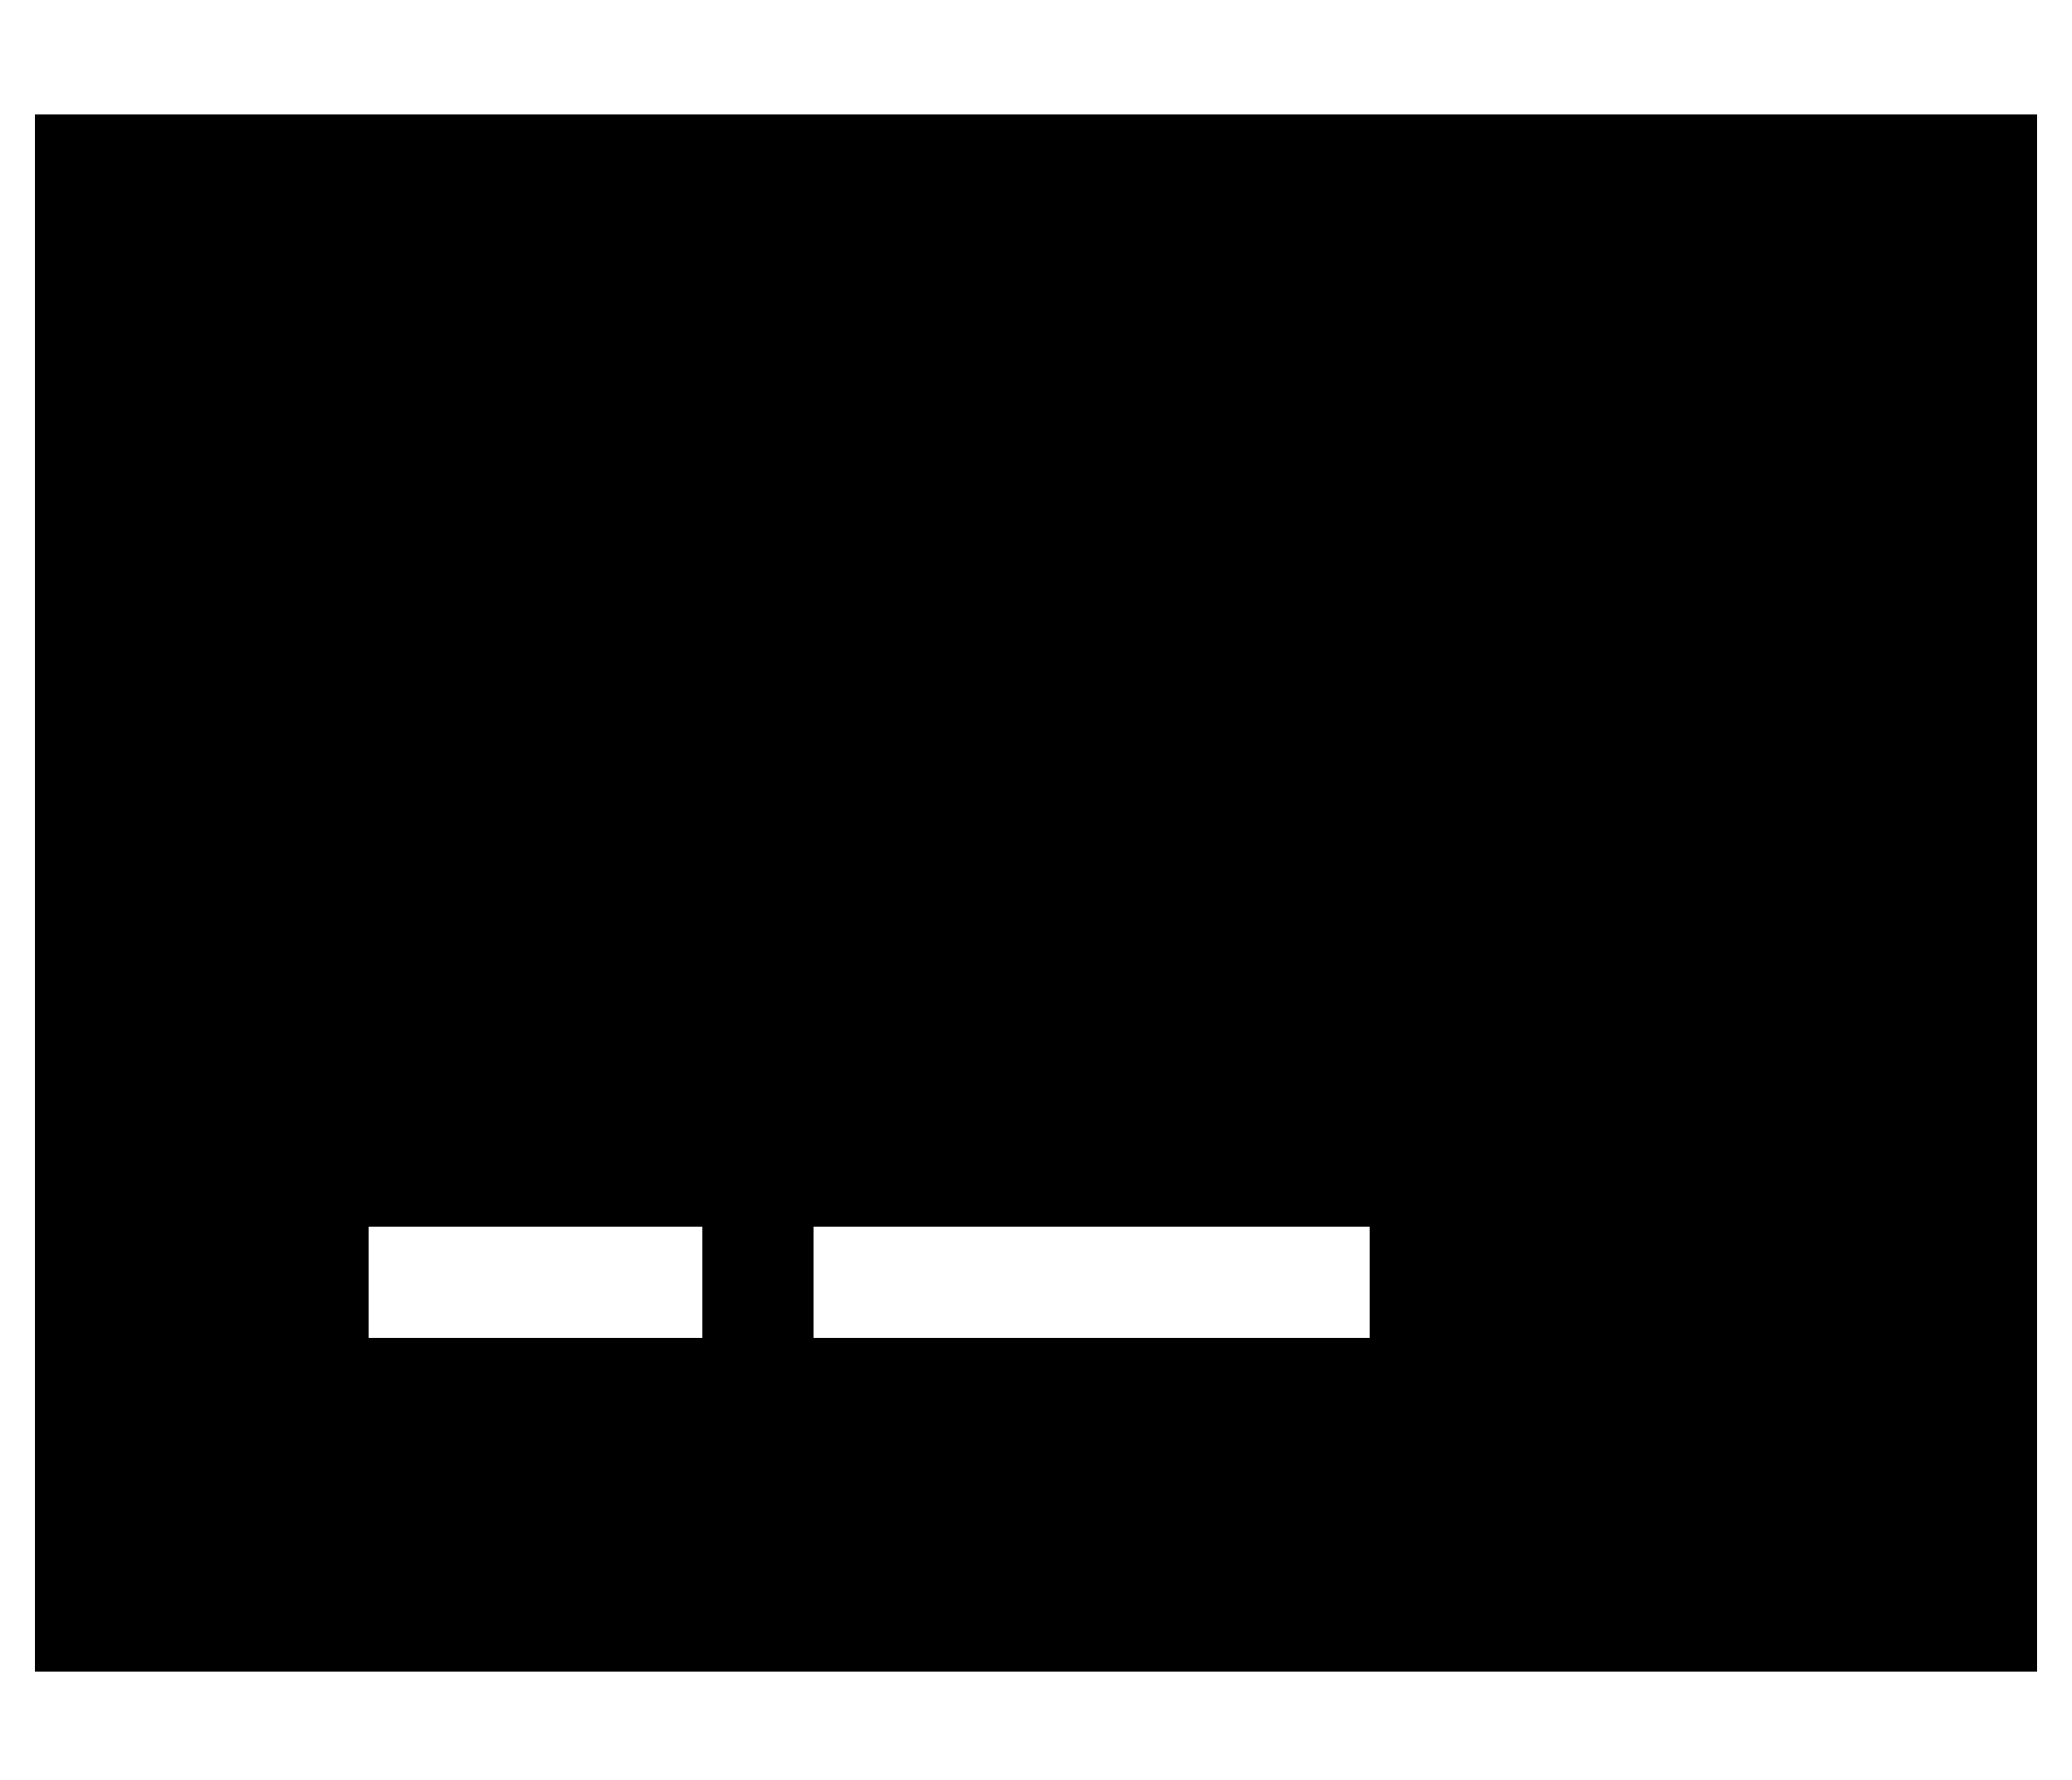 <?xml version="1.0" standalone="no"?>
<!DOCTYPE svg PUBLIC "-//W3C//DTD SVG 1.1//EN" "http://www.w3.org/Graphics/SVG/1.1/DTD/svg11.dtd" >
<svg xmlns="http://www.w3.org/2000/svg" xmlns:xlink="http://www.w3.org/1999/xlink" version="1.1" viewBox="-10 -40 596 512">
   <path fill="currentColor"
d="M576 -7h-576h576h-576v448v0h576v0v-448v0zM96 313h96h-96h96v32v0h-96v0v-32v0zM224 313h160h-160h160v32v0h-160v0v-32v0z" />
</svg>
